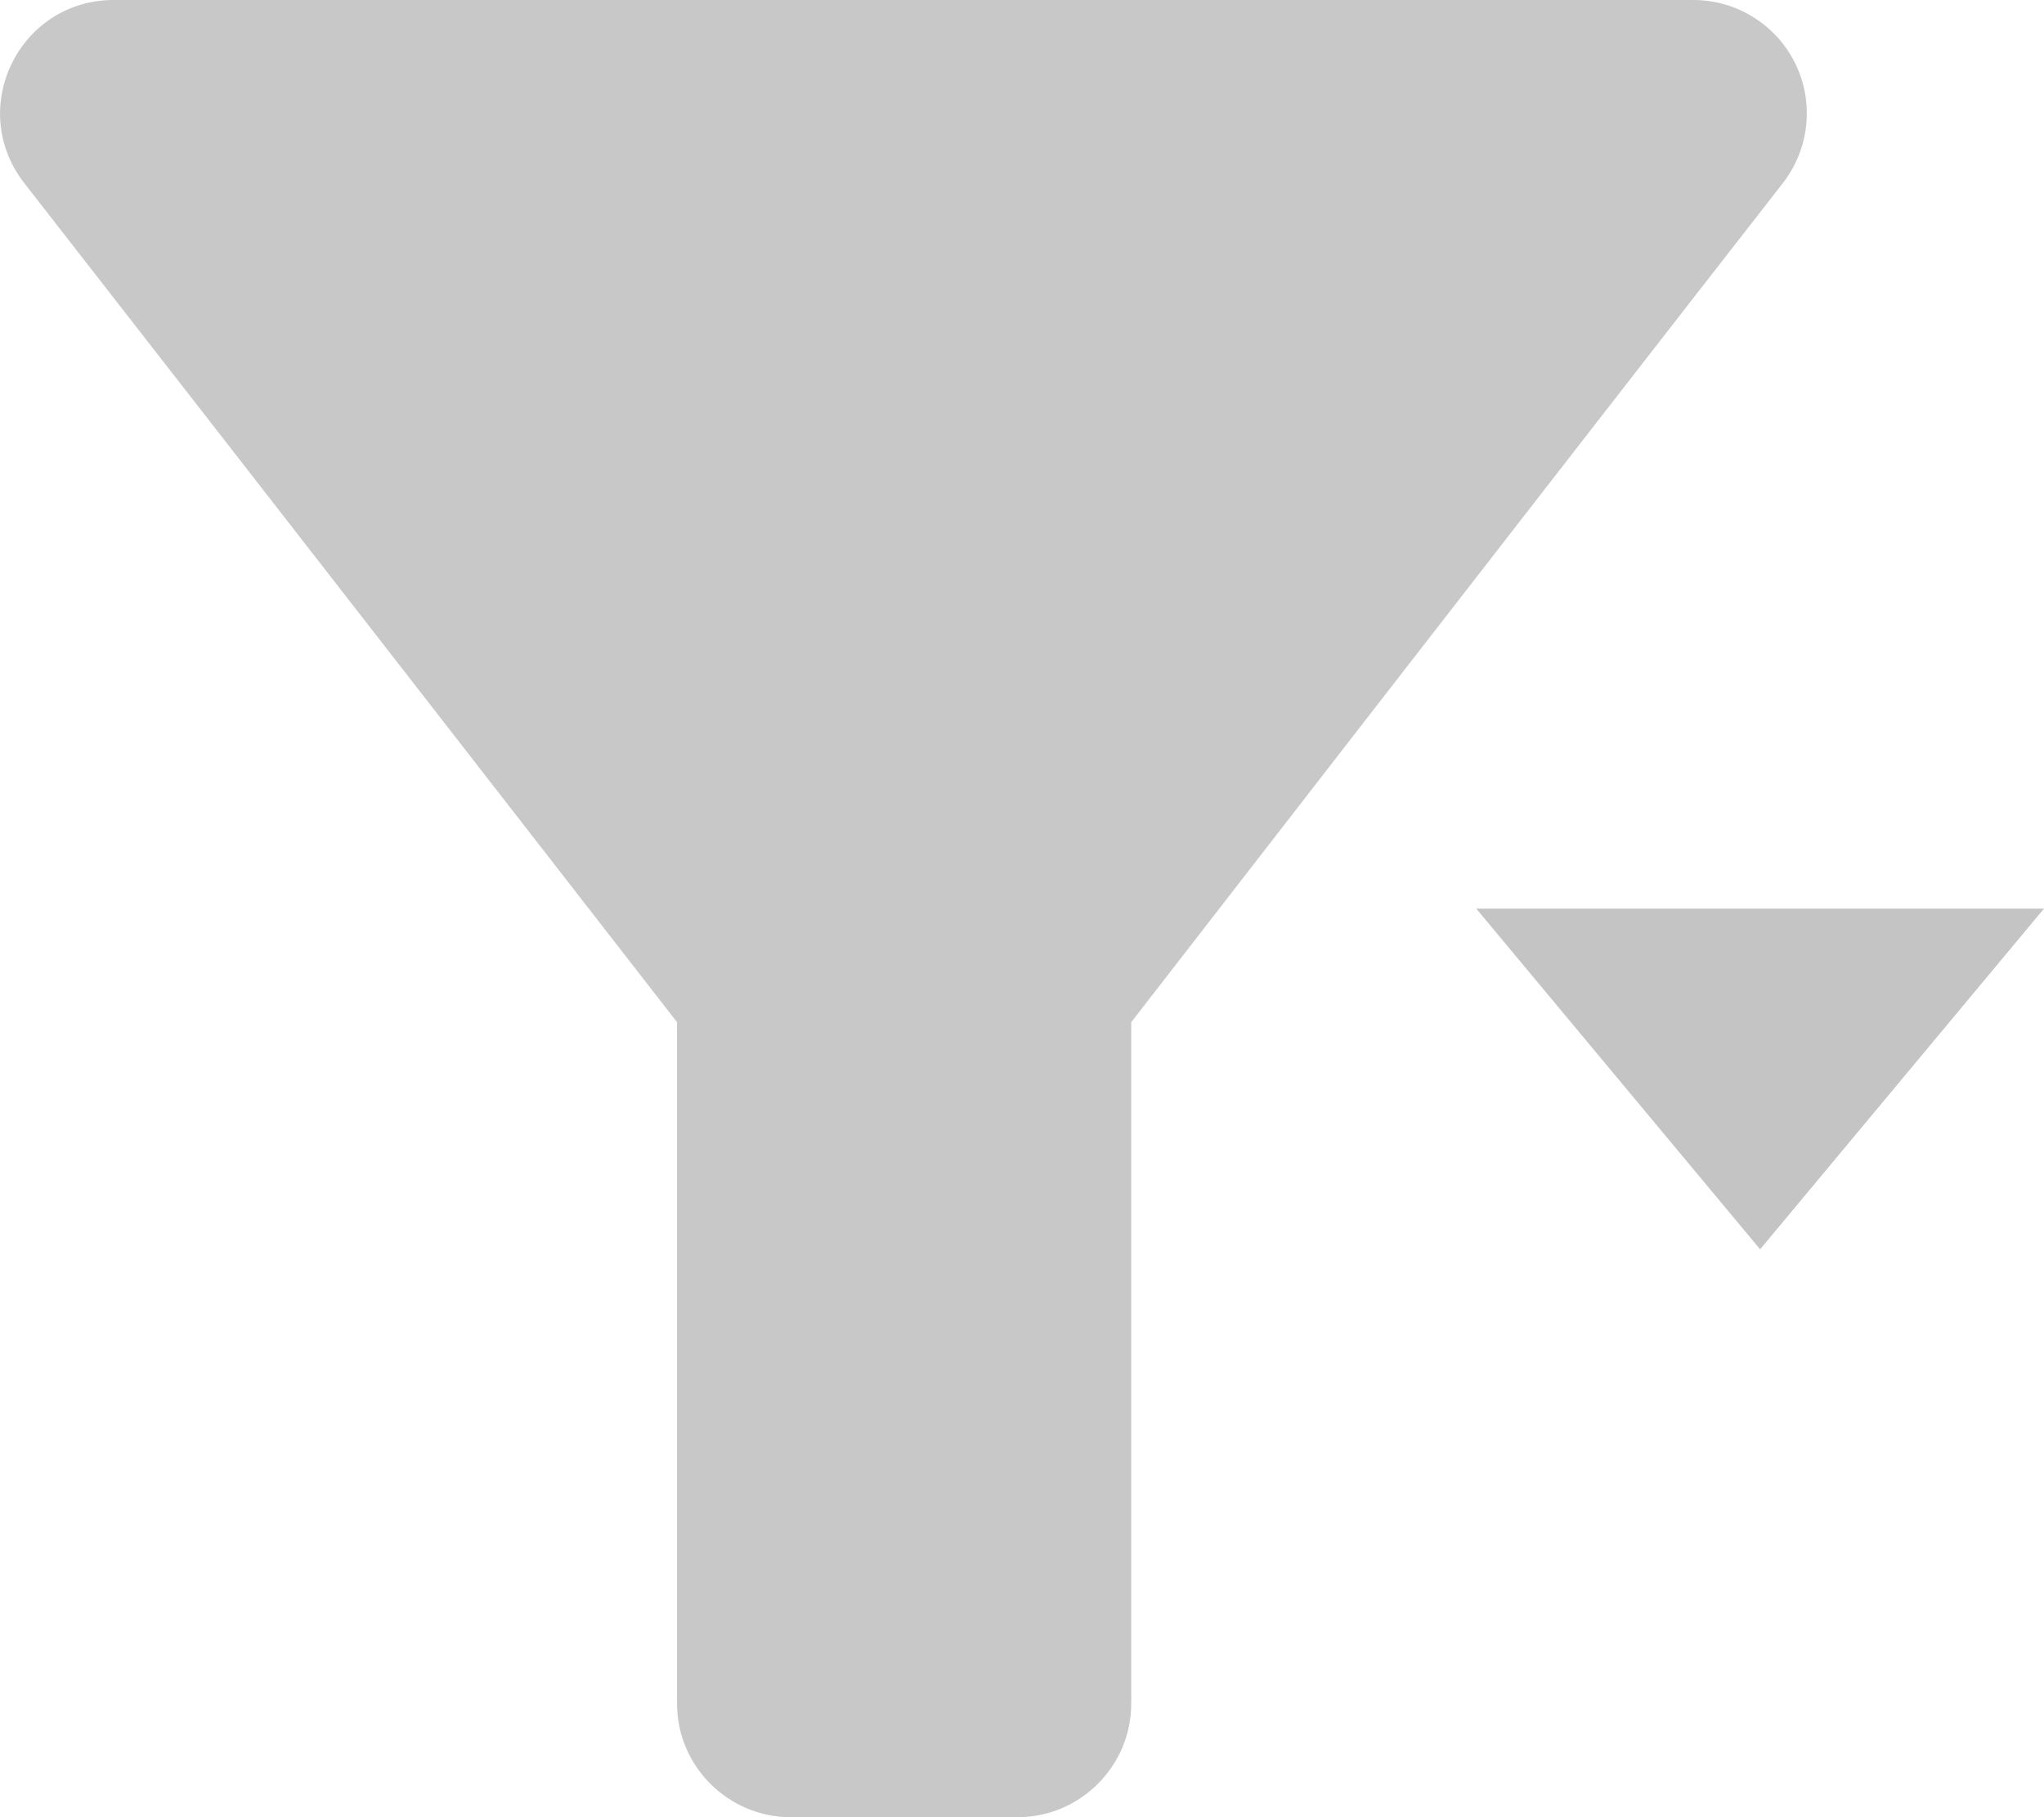 <svg width="18" height="16" viewBox="0 0 18 16" fill="none" xmlns="http://www.w3.org/2000/svg">
<path d="M0.212 1.61C2.232 4.2 5.962 9 5.962 9V15C5.962 15.55 6.412 16 6.962 16H8.962C9.512 16 9.962 15.55 9.962 15V9C9.962 9 13.682 4.2 15.702 1.61C15.816 1.462 15.887 1.286 15.906 1.1C15.925 0.914 15.892 0.726 15.809 0.558C15.727 0.391 15.599 0.249 15.44 0.151C15.282 0.052 15.098 -0 14.912 1.40404e-06H1.002C0.172 1.40404e-06 -0.298 0.95 0.212 1.61Z" fill="#C8C8C8"/>
<path d="M18 8H13L15.5 11L18 8Z" fill="#C4C4C4"/>
</svg>
